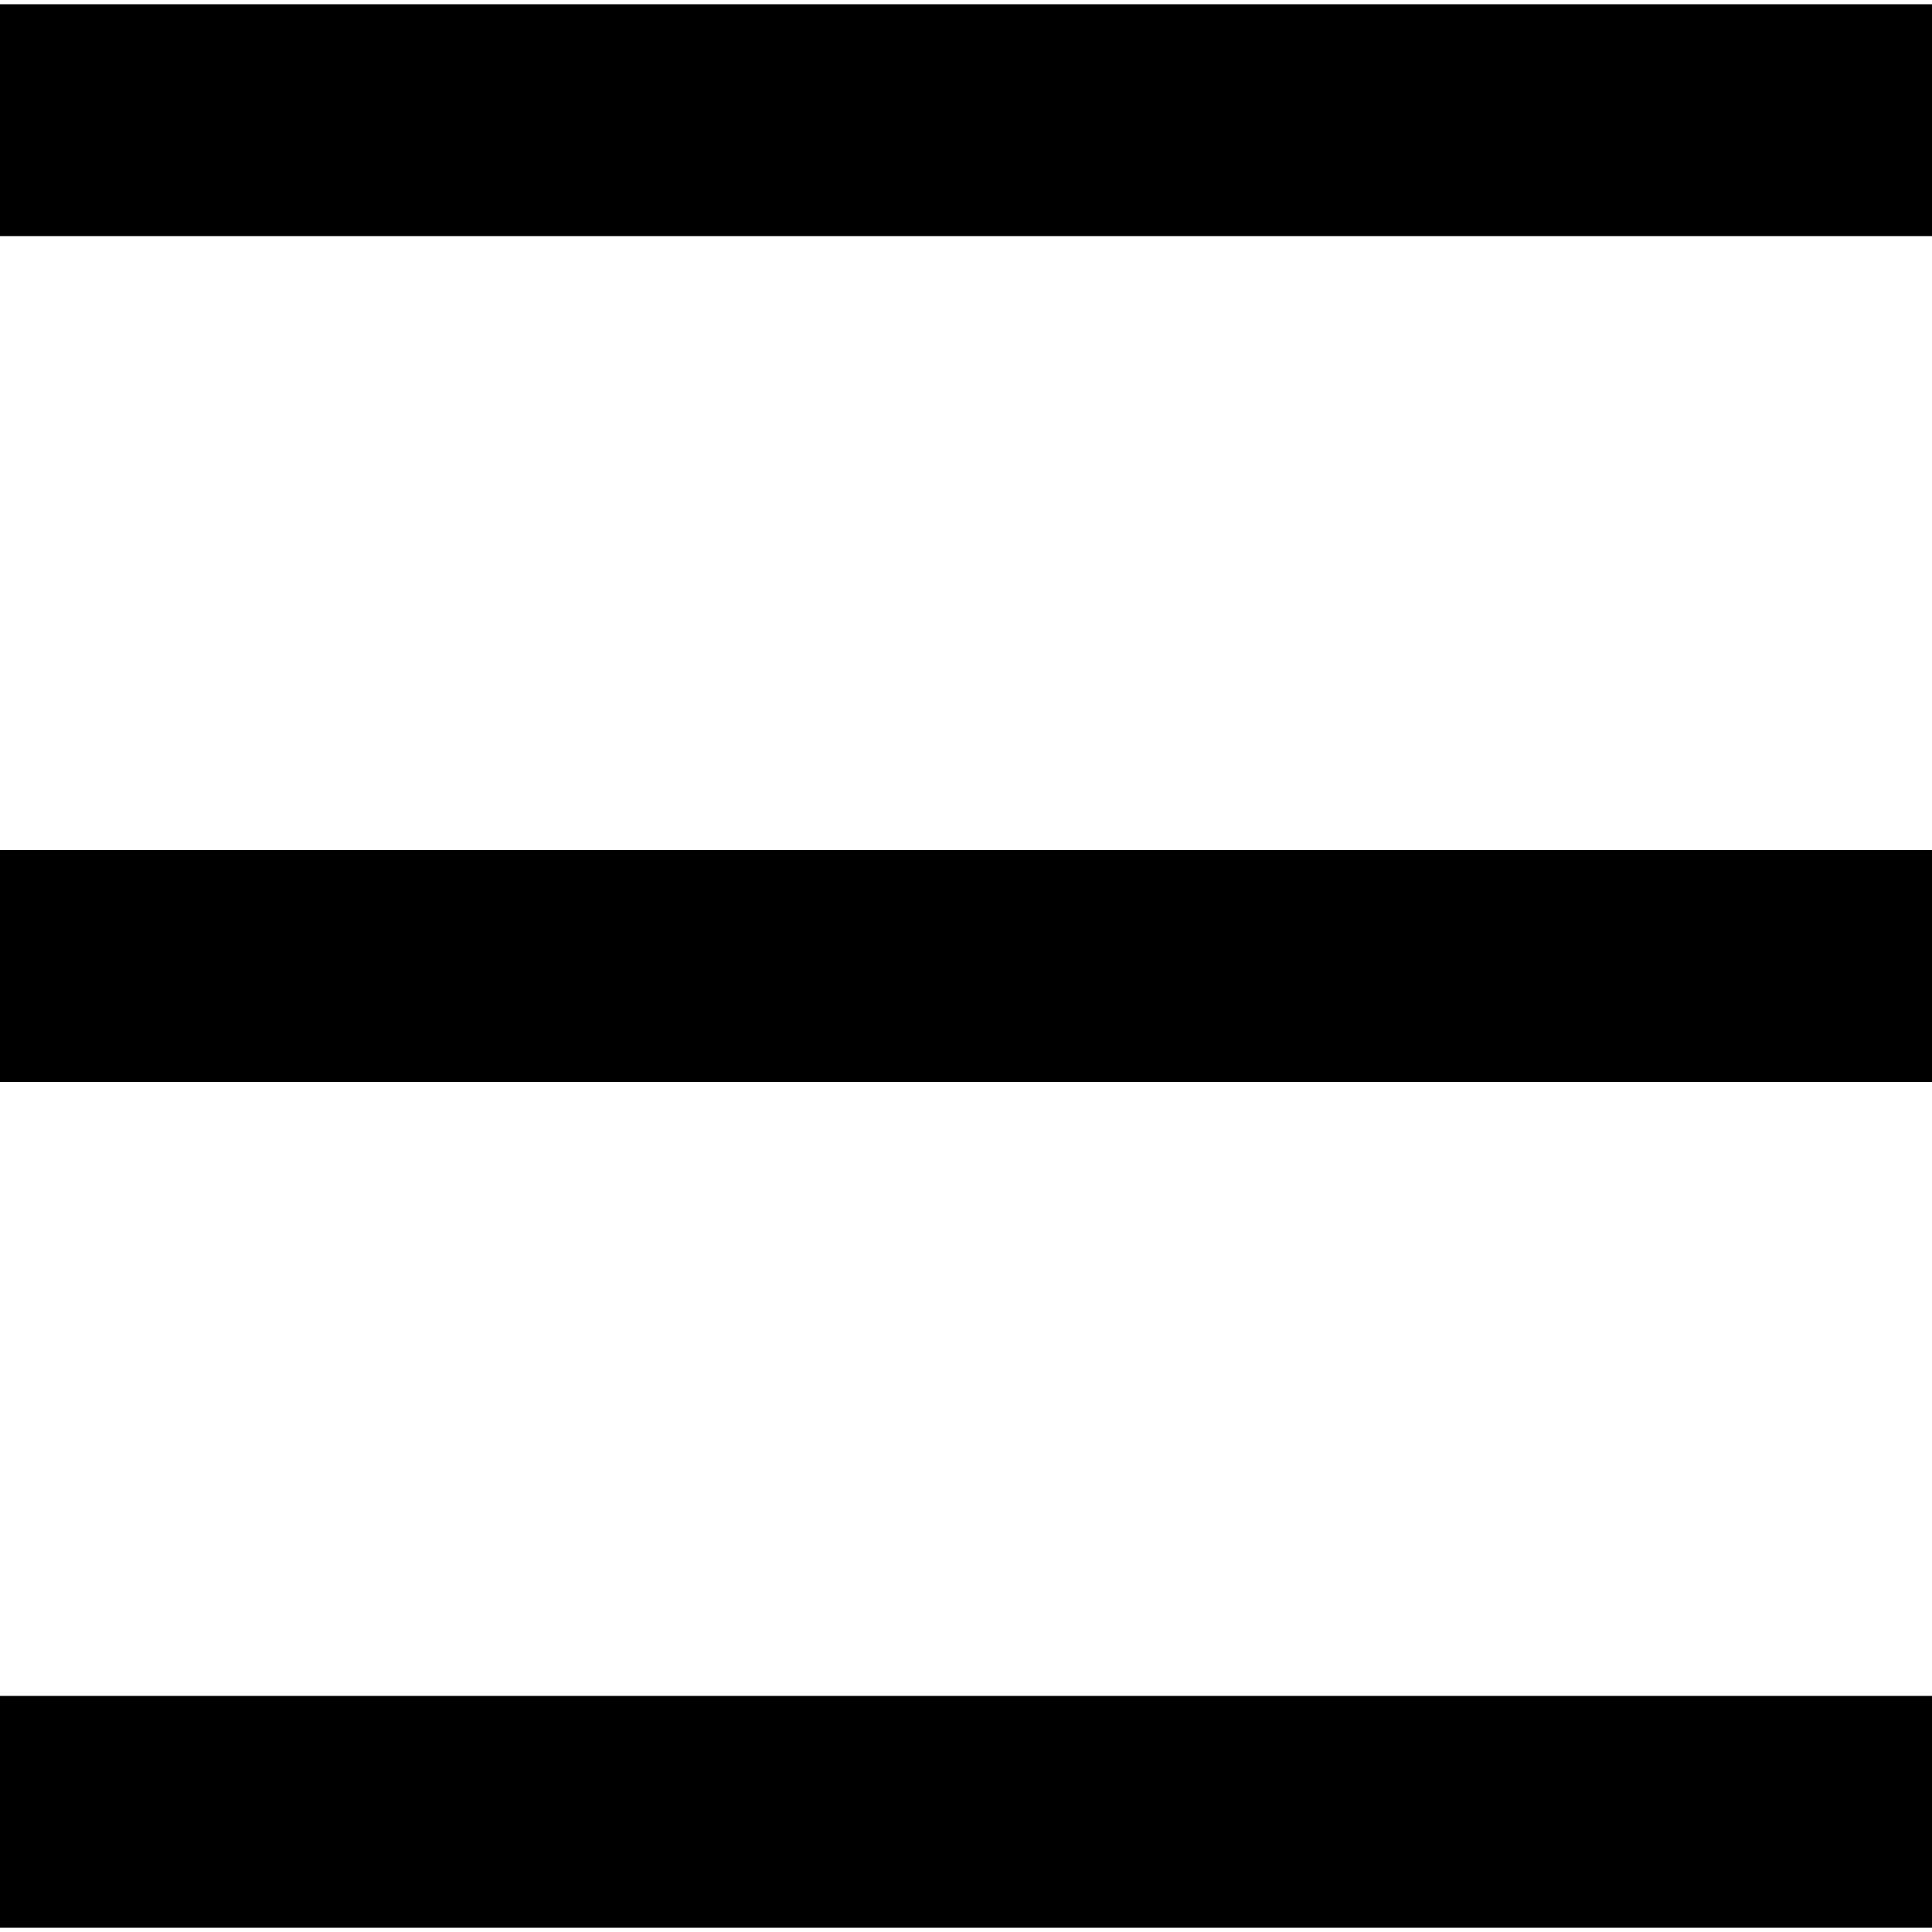 <?xml version="1.0" encoding="utf-8"?>
<!-- Generator: Adobe Illustrator 26.3.1, SVG Export Plug-In . SVG Version: 6.00 Build 0)  -->
<svg version="1.1" id="Layer_1" xmlns="http://www.w3.org/2000/svg" xmlns:xlink="http://www.w3.org/1999/xlink" x="0px" y="0px"
	 viewBox="0 0 50 50" style="enable-background:new 0 0 50 50;" xml:space="preserve">
<style type="text/css">
	.st0{fill:none;stroke:#000000;stroke-width:6;}
</style>
<g>
	<line class="st0" x1="0" y1="46.89" x2="50" y2="46.89"/>
	<line class="st0" x1="0" y1="3.11" x2="50" y2="3.11"/>
	<line class="st0" x1="0" y1="25" x2="50" y2="25"/>
</g>
</svg>
